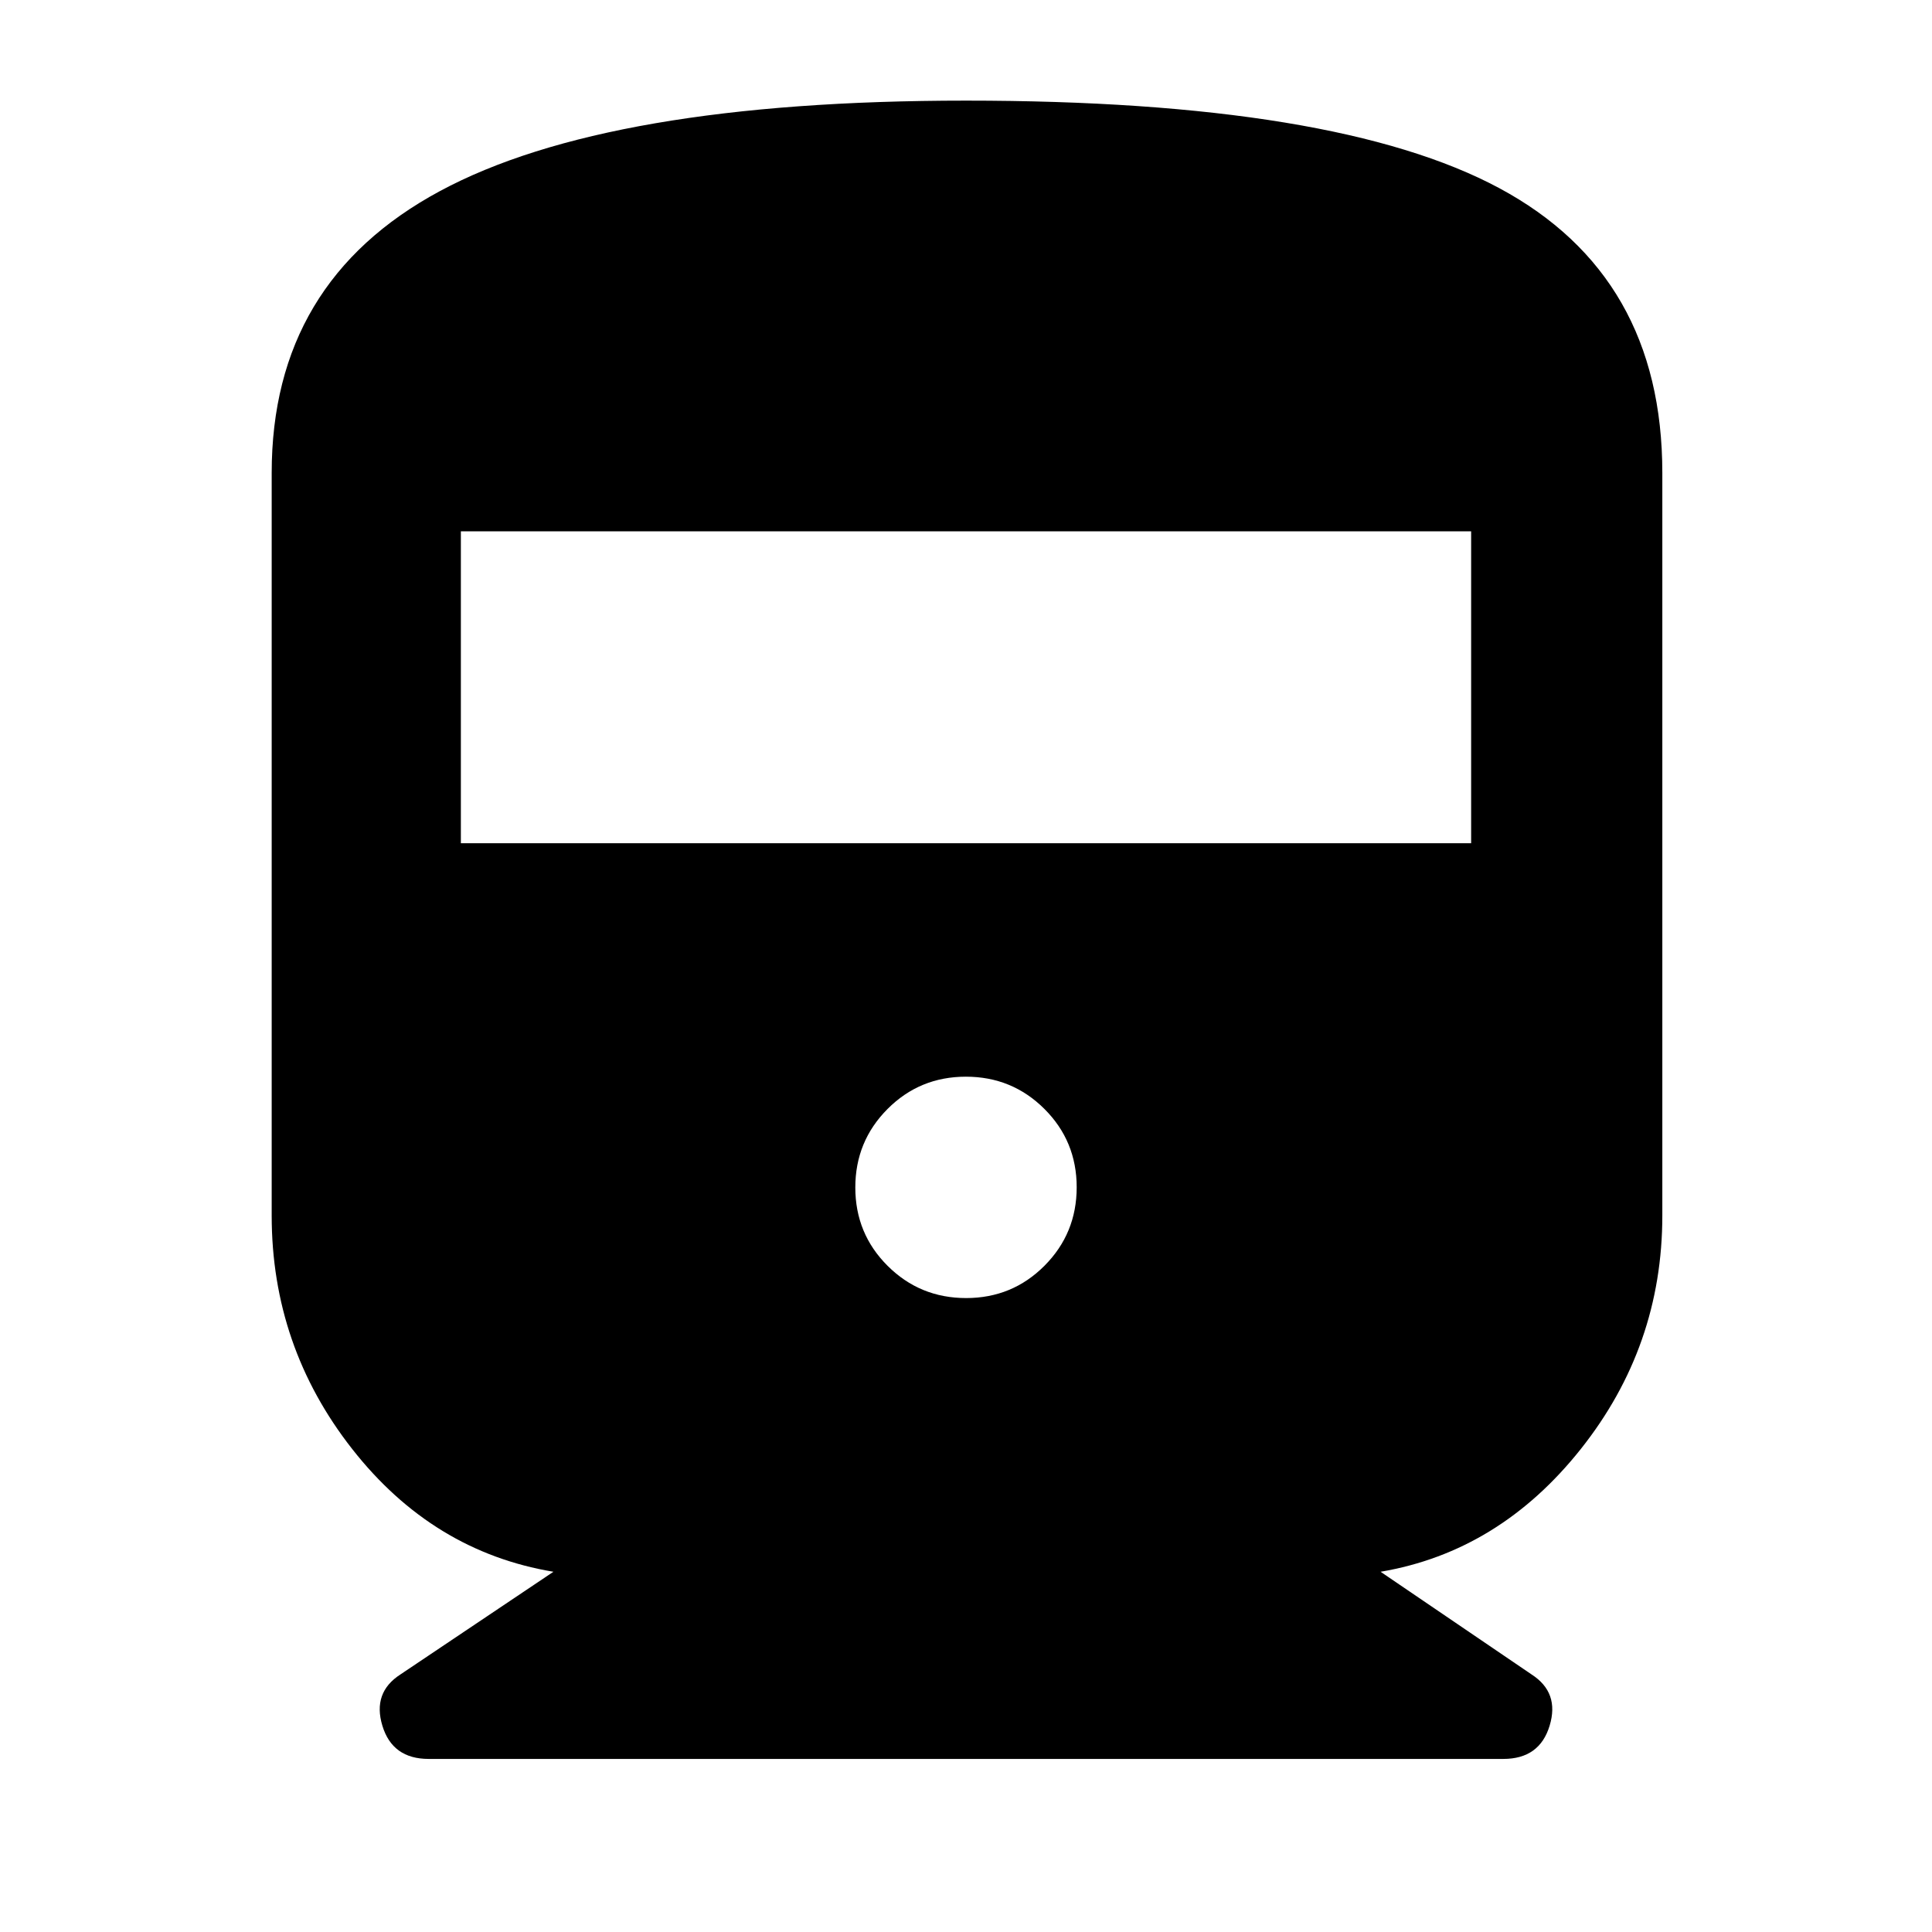<svg xmlns="http://www.w3.org/2000/svg" width="48" height="48" viewBox="0 -960 960 960"><path d="M135-356v-369q0-95 83.5-140T480-910q184 0 265 43.5T826-725v369q0 65-40.5 116T686-179l75 51q14 9 9 25.5T747-86H213q-18 0-23-16.5t9-25.5l76-51q-60-10-100-61t-40-116Zm94-185h502v-155H229v155Zm251.06 226Q503-315 519-331.06q16-16.06 16-39T518.94-409q-16.06-16-39-16T441-408.94q-16 16.06-16 39T441.06-331q16.06 16 39 16Z"/></svg>